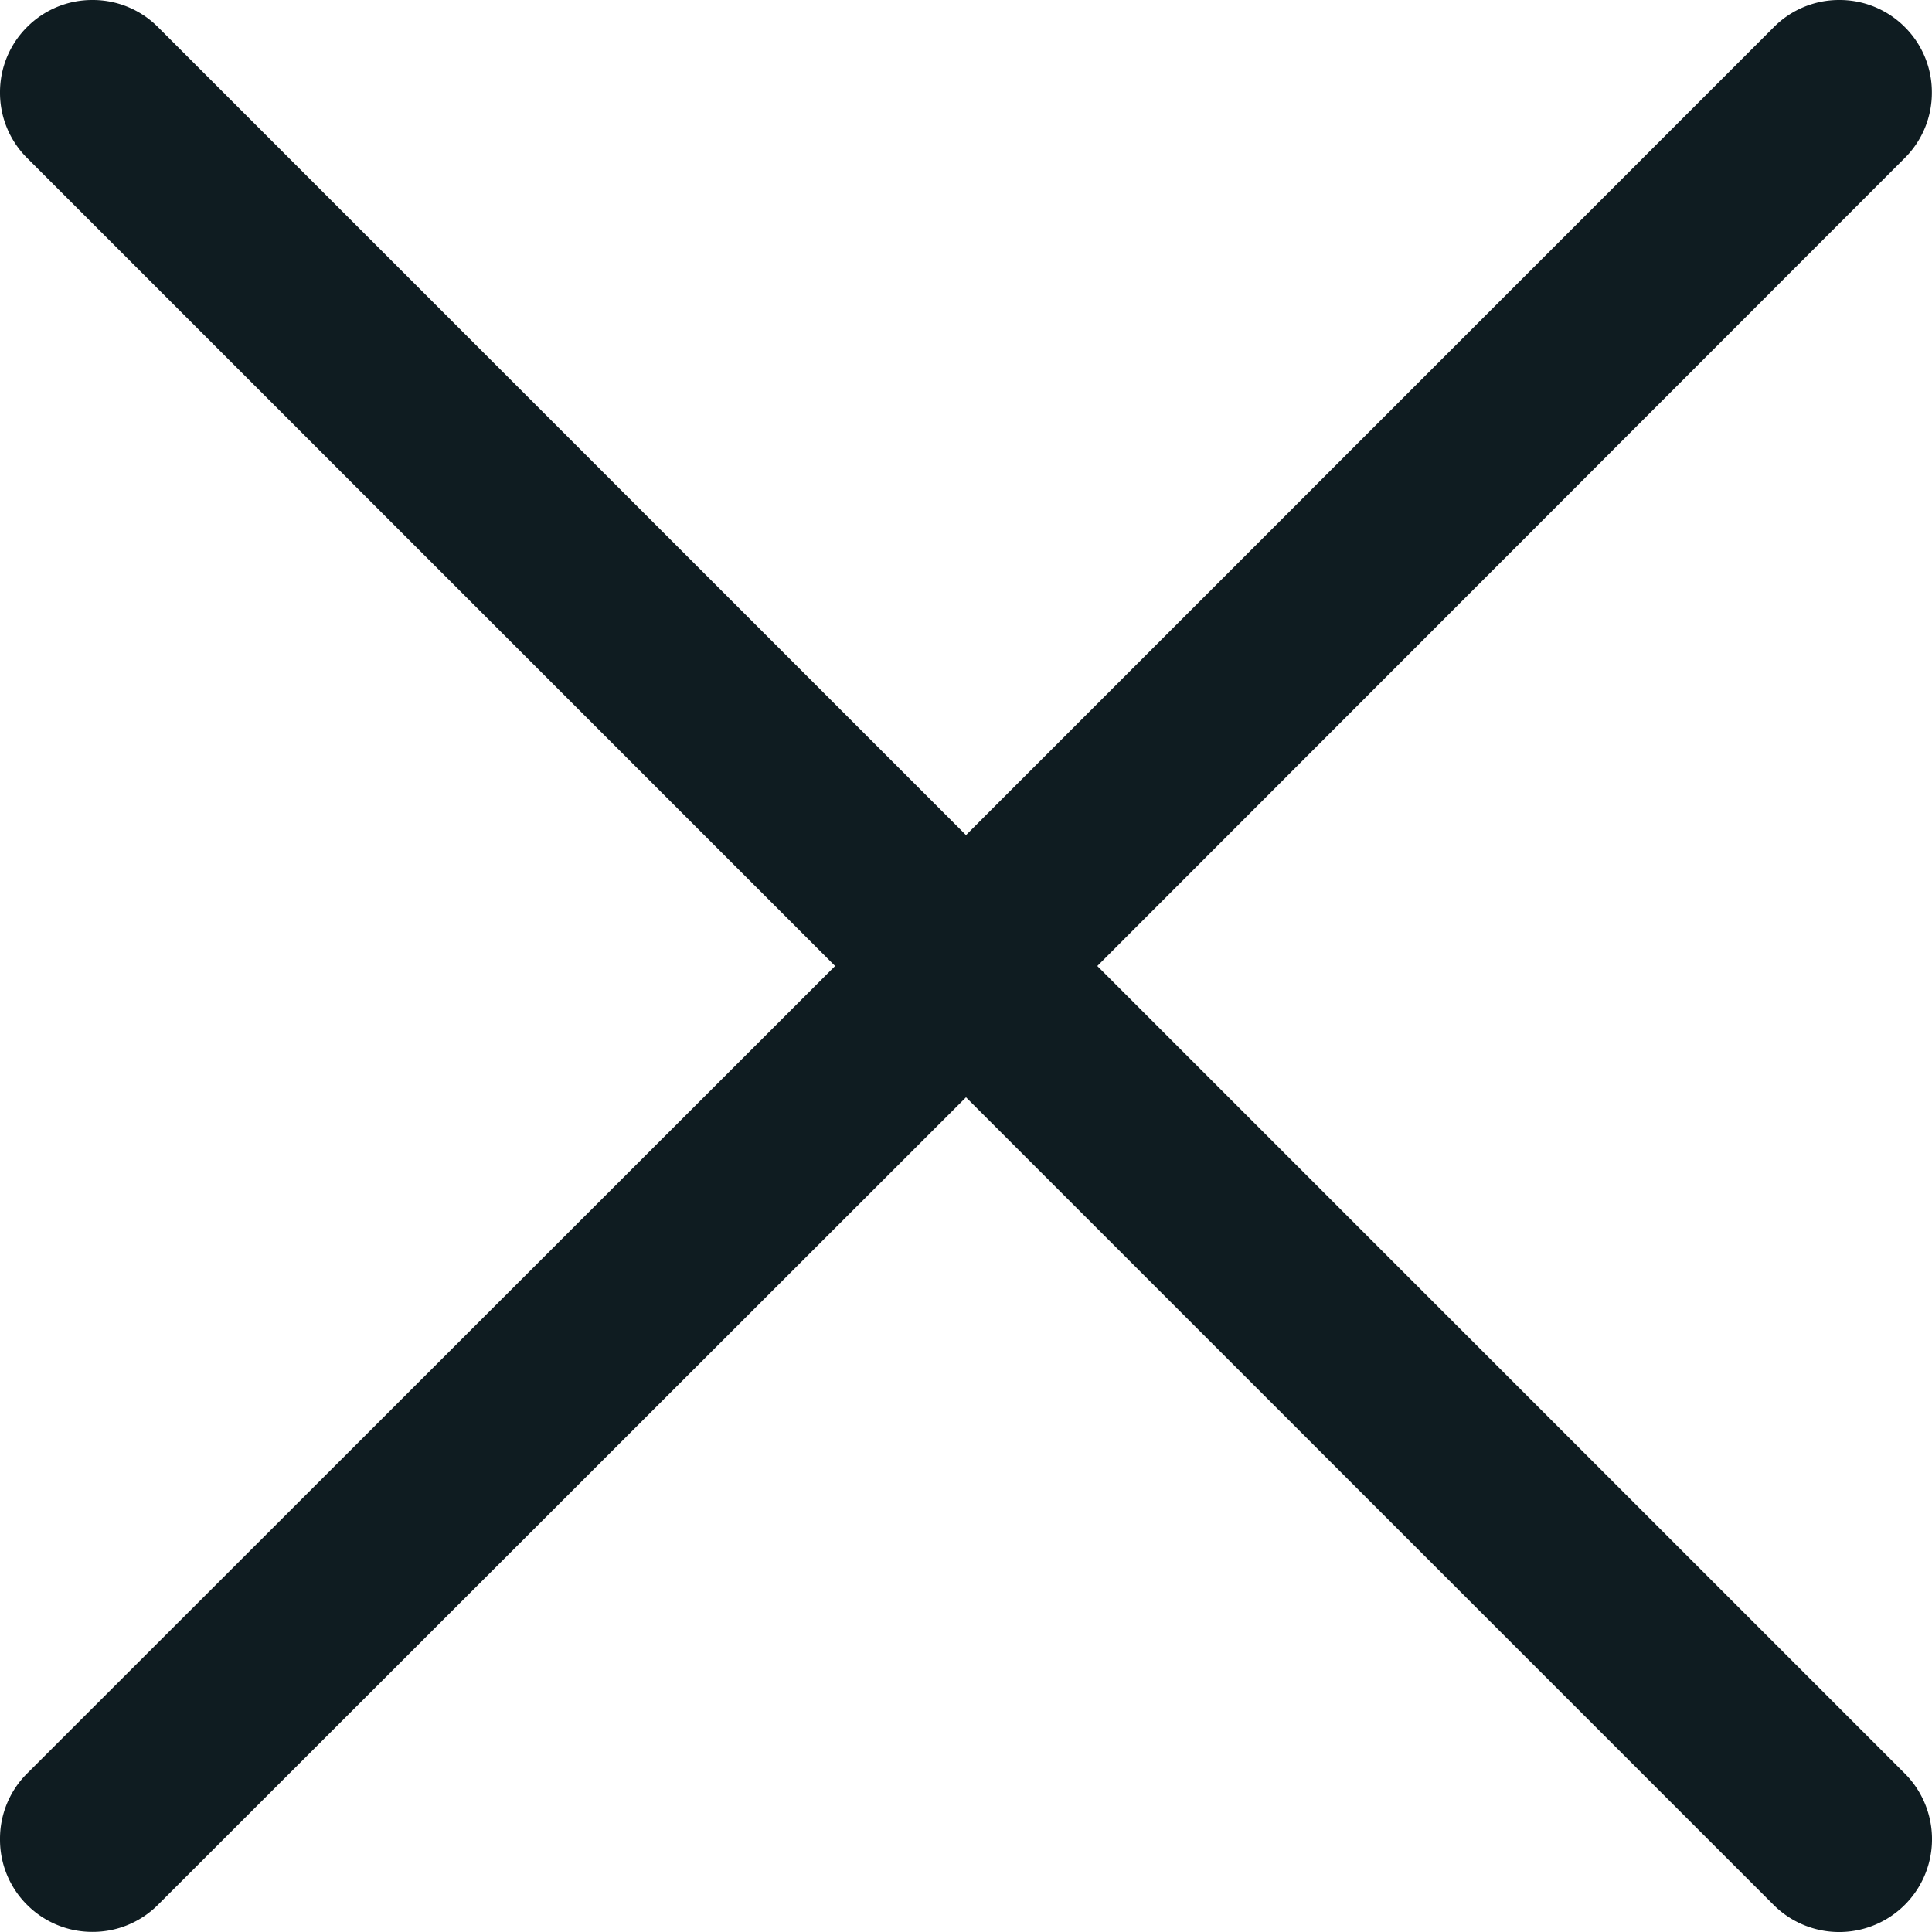 <svg xmlns="http://www.w3.org/2000/svg" width="15.142" height="15.142" viewBox="0 0 15.142 15.142">
    <path id="Path_68" fill="#0f1c21" d="M3.6 2.571l6.329-6.333a.721.721 0 0 0 .212-.513.72.72 0 0 0-.212-.513A.721.721 0 0 0 9.416-5a.72.72 0 0 0-.513.212L2.571 1.545l-6.333-6.333A.721.721 0 0 0-4.275-5a.72.72 0 0 0-.513.212.721.721 0 0 0-.212.513.721.721 0 0 0 .212.513l6.333 6.333L-4.788 8.9A.721.721 0 0 0-5 9.416a.72.72 0 0 0 .212.513.721.721 0 0 0 .513.212.721.721 0 0 0 .513-.212L2.571 3.6 8.9 9.929A.725.725 0 1 0 9.929 8.9z" data-name="Path 68" transform="translate(5 5)"/>
</svg>
